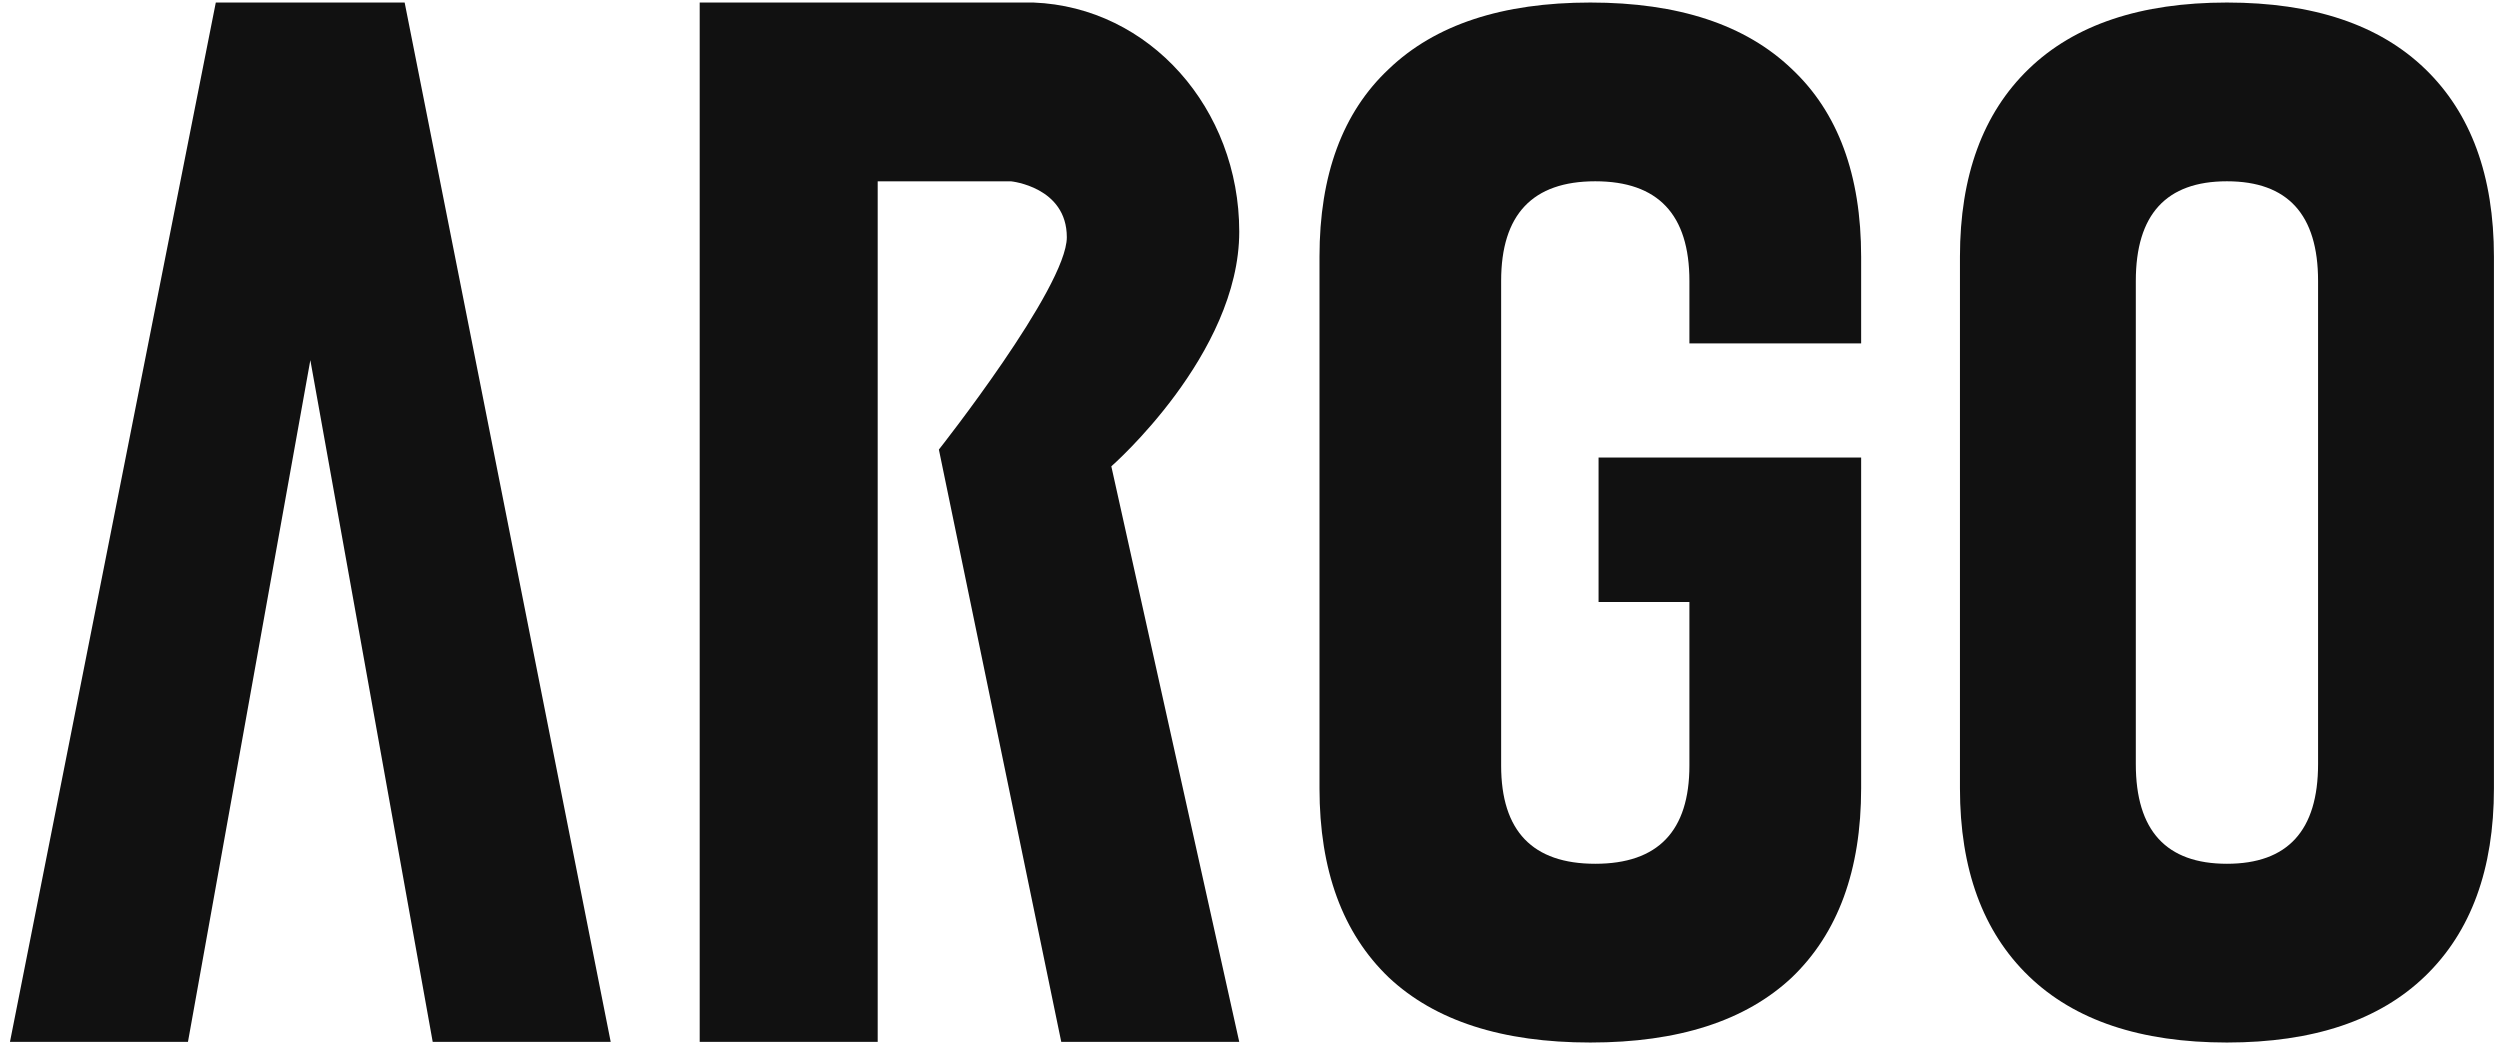 <svg width="206" height="86" viewBox="0 0 206 86" fill="none" xmlns="http://www.w3.org/2000/svg">
<path d="M17.782 0.209L0.821 85.852H15.488L25.572 29.677L35.655 85.852H50.322L33.343 0.209H17.782Z" fill="#111111"/>
<path d="M57.655 0.209V85.851H72.322V14.943H83.323C83.323 14.943 87.906 15.403 87.906 19.547C87.906 23.692 77.364 37.044 77.364 37.044L87.448 85.851H102.114L91.573 38.425C91.573 38.425 102.114 29.217 102.114 19.087C102.114 8.957 94.733 0.582 85.155 0.209H57.655Z" fill="#111111"/>
<path d="M131.042 85.904C123.785 85.904 118.251 84.119 114.441 80.548C110.631 76.898 108.726 71.701 108.726 64.956V21.157C108.726 14.412 110.631 9.255 114.441 5.684C118.251 2.034 123.785 0.209 131.042 0.209C138.299 0.209 143.833 2.034 147.643 5.684C151.453 9.255 153.358 14.412 153.358 21.157V28.298H139.207V23.15C139.207 17.675 136.621 14.938 131.45 14.938C126.279 14.938 123.694 17.675 123.694 23.15V63.082C123.694 68.478 126.279 71.175 131.45 71.175C136.621 71.175 139.207 68.478 139.207 63.082V49.603H131.722V37.701H153.358V64.956C153.358 71.701 151.453 76.898 147.643 80.548C143.833 84.119 138.299 85.904 131.042 85.904Z" fill="#111111"/>
<path d="M183.5 85.904C176.386 85.904 170.941 84.079 167.165 80.429C163.388 76.779 161.5 71.622 161.5 64.957V21.157C161.5 14.492 163.388 9.334 167.165 5.684C170.941 2.034 176.386 0.209 183.5 0.209C190.614 0.209 196.059 2.034 199.835 5.684C203.612 9.334 205.5 14.492 205.5 21.157V64.957C205.5 71.622 203.612 76.779 199.835 80.429C196.059 84.079 190.614 85.904 183.5 85.904ZM183.5 71.175C188.506 71.175 191.009 68.438 191.009 62.963V23.15C191.009 17.675 188.506 14.938 183.5 14.938C178.494 14.938 175.991 17.675 175.991 23.15V62.963C175.991 68.438 178.494 71.175 183.5 71.175Z" fill="#111111"/>
</svg>
